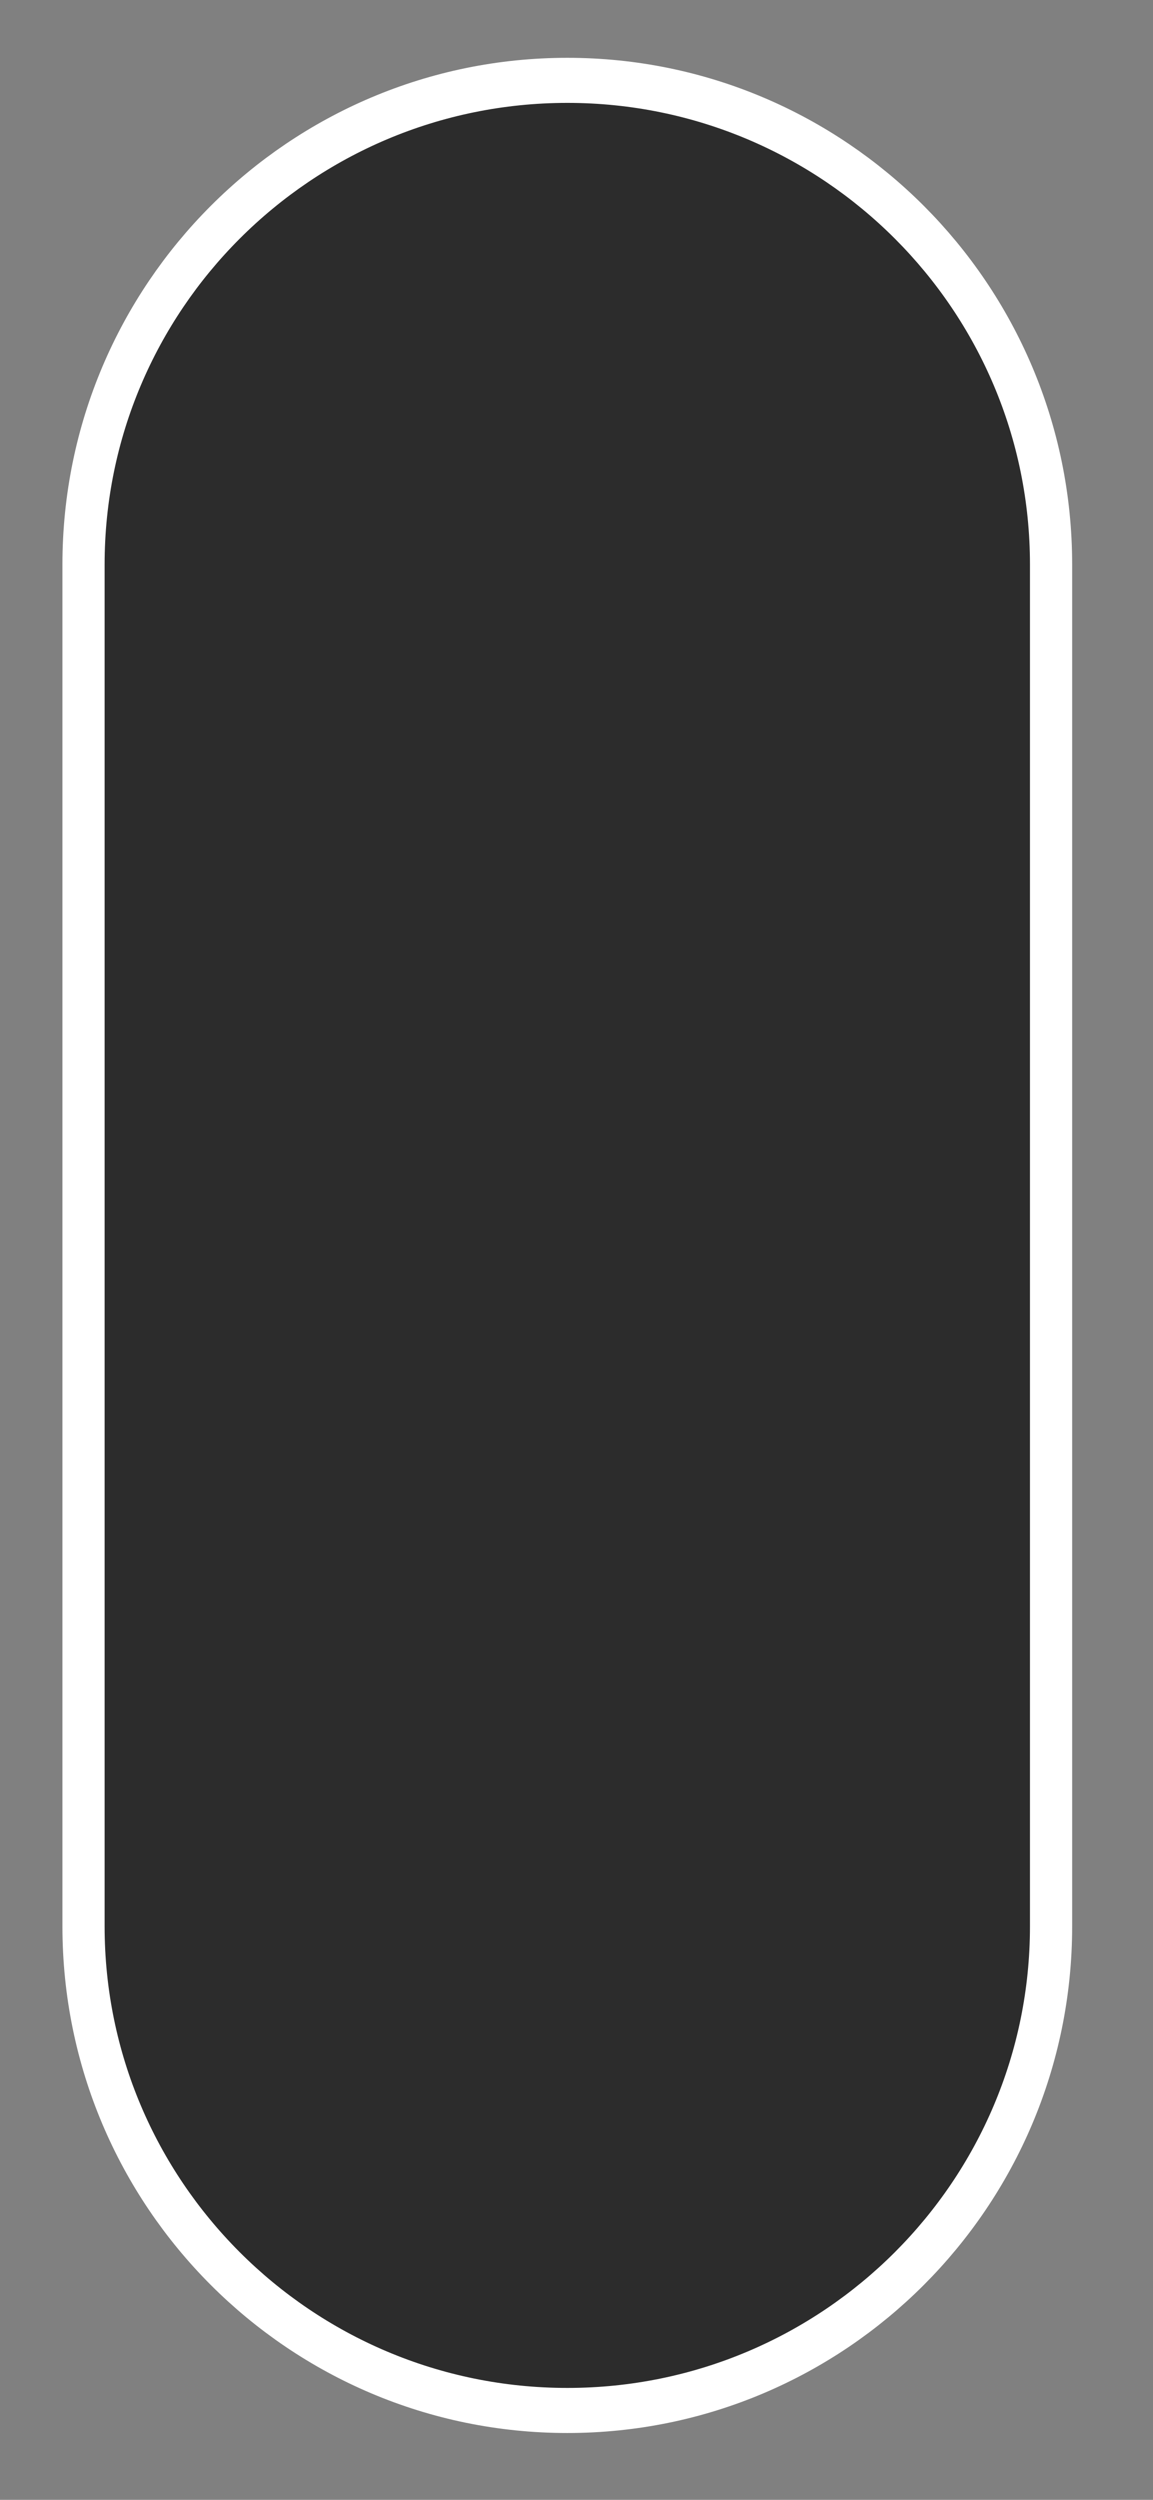 <?xml version="1.0" encoding="UTF-8" standalone="no"?>
<!DOCTYPE svg PUBLIC "-//W3C//DTD SVG 1.1//EN" "http://www.w3.org/Graphics/SVG/1.1/DTD/svg11.dtd">
<svg width="100%" height="100%" viewBox="0 0 300 650" version="1.1" xmlns="http://www.w3.org/2000/svg" xmlns:xlink="http://www.w3.org/1999/xlink" xml:space="preserve" xmlns:serif="http://www.serif.com/" style="fill-rule:evenodd;clip-rule:evenodd;stroke-linecap:round;stroke-linejoin:round;stroke-miterlimit:1.5;">
    <rect x="0" y="0" width="300" height="650" fill="#808080" stroke="none"/>
    <g transform="matrix(1,0,0,1,-100,-29)">
        <g transform="matrix(4.167,0,0,4.167,-4.44089e-13,32.433)">
            <g transform="matrix(0.813,0,4.11823e-18,0.868,-894.745,-591.074)">
                <g id="GripButton">
                    <path d="M1210.79,720.591C1210.79,701.383 1194.14,685.788 1173.64,685.788C1153.13,685.788 1136.48,701.383 1136.48,720.591L1136.48,818.493C1136.48,837.702 1153.13,853.296 1173.64,853.296C1194.14,853.296 1210.79,837.702 1210.79,818.493L1210.79,720.591Z" style="fill:rgb(44,44,44);stroke:white;stroke-width:3.24px;"/>
                </g>
            </g>
        </g>
    </g>
</svg>
